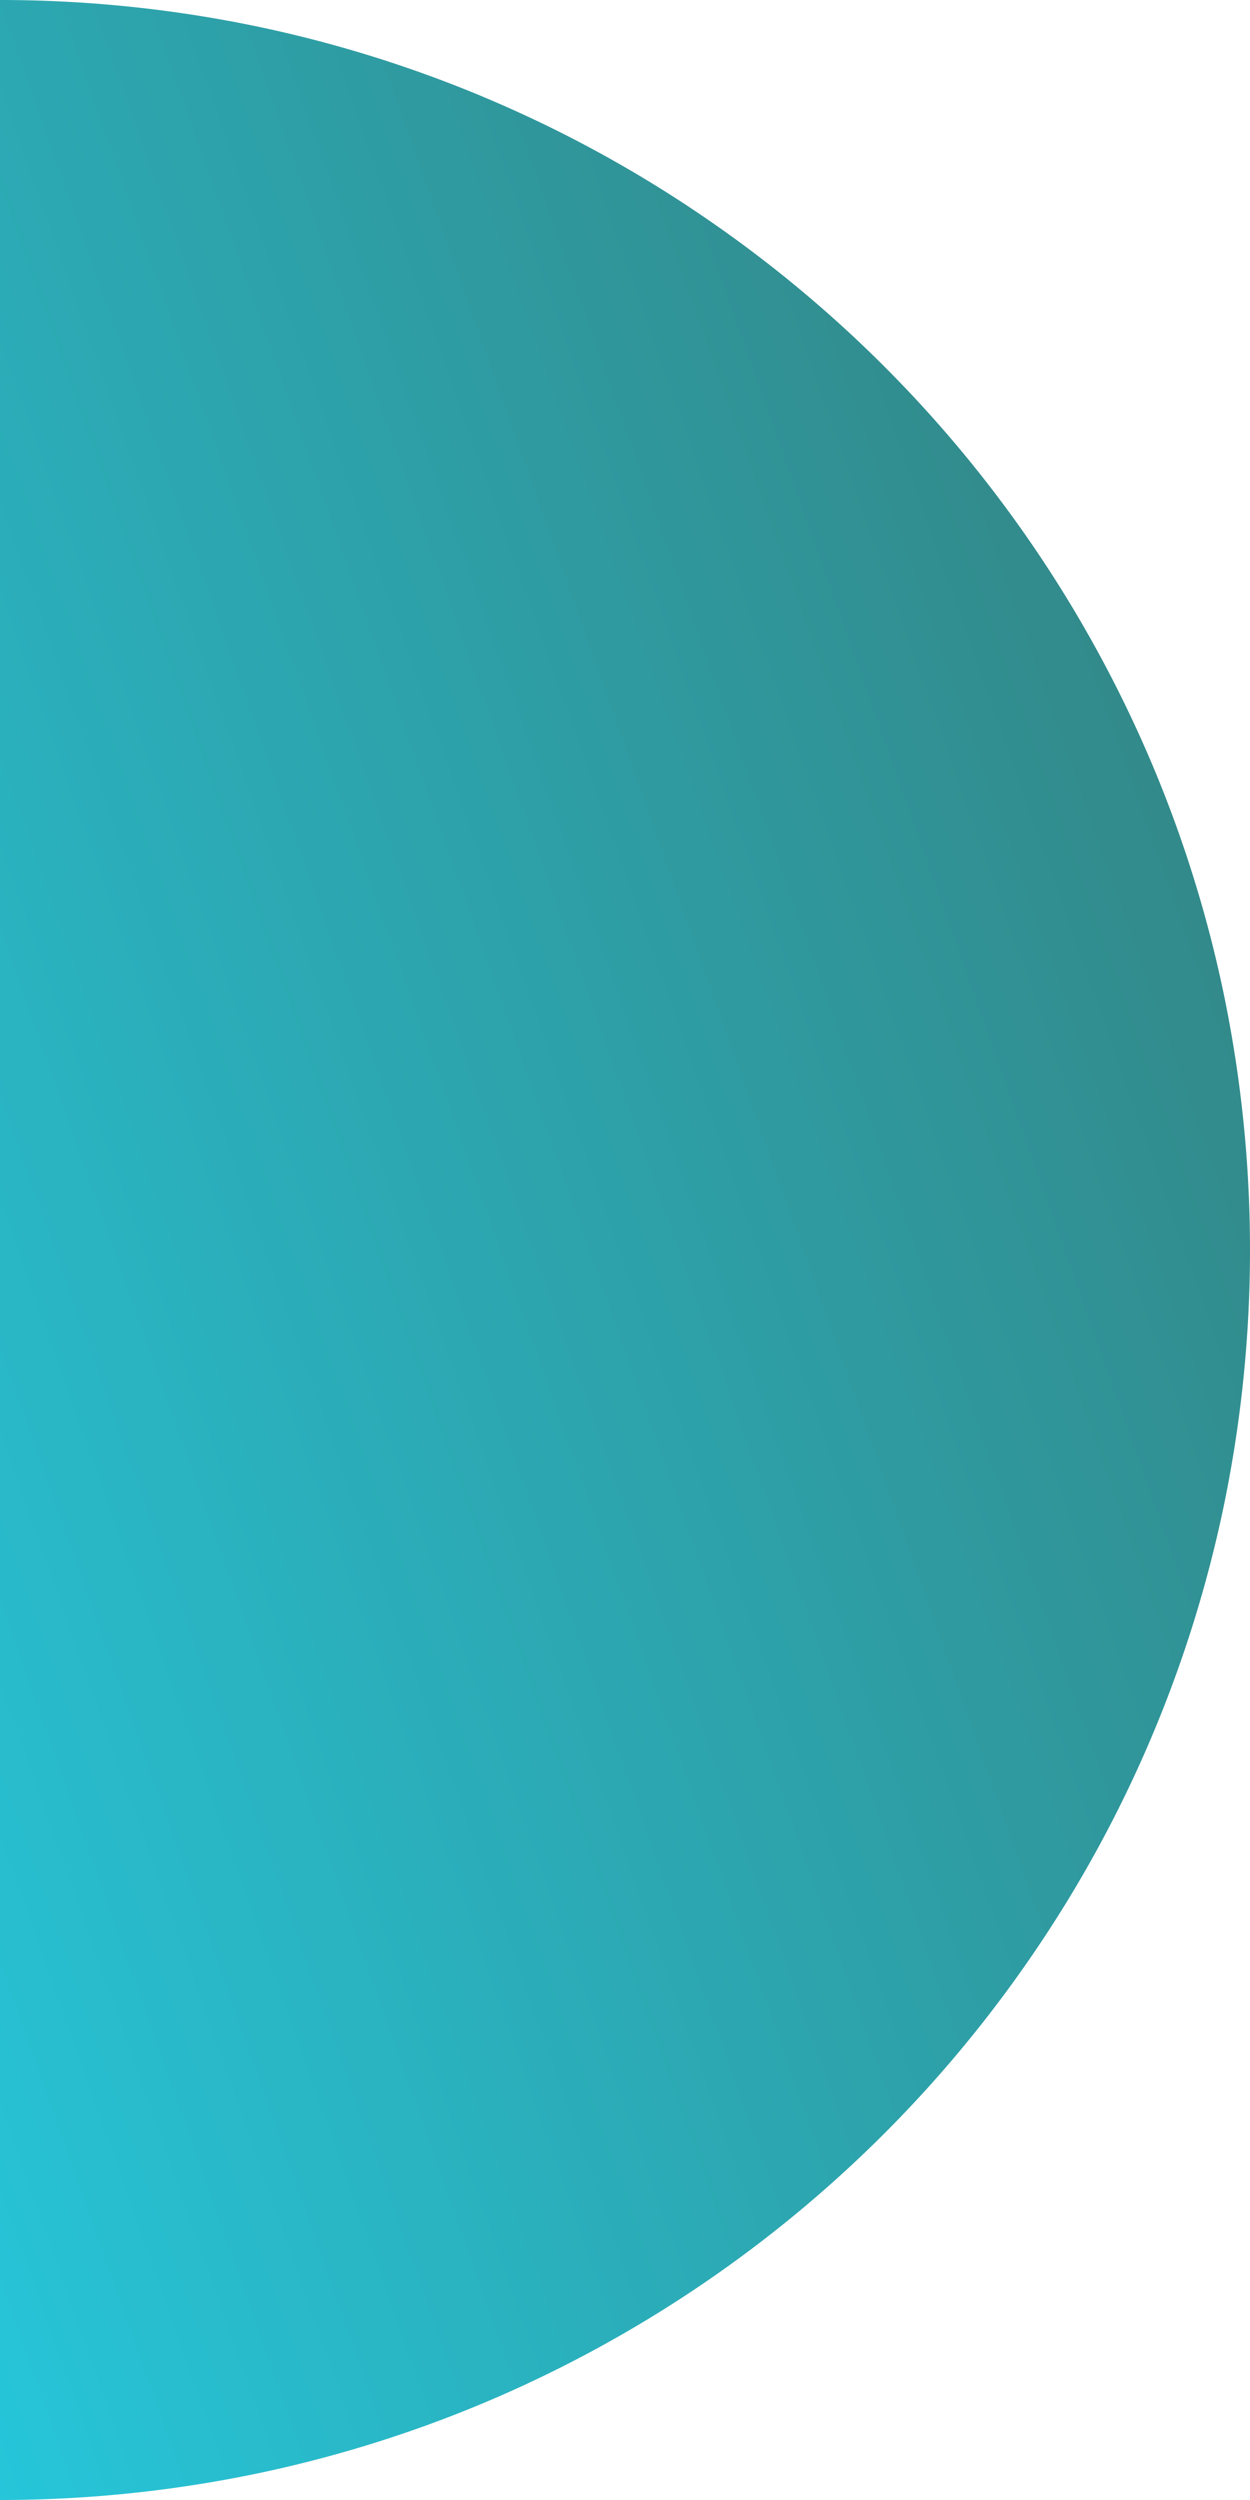 <svg xmlns="http://www.w3.org/2000/svg" xmlns:xlink="http://www.w3.org/1999/xlink" width="206" height="412" viewBox="0 0 206 412">
  <defs>
    <linearGradient id="linear-gradient" x1="0.97" y1="0.222" x2="-0.051" y2="0.944" gradientUnits="objectBoundingBox">
      <stop offset="0" stop-color="#338584"/>
      <stop offset="1" stop-color="#26c6da"/>
    </linearGradient>
  </defs>
  <path id="top-left" d="M261.085,471.612v-412A207.521,207.521,0,0,1,302.6,63.8a204.873,204.873,0,0,1,73.66,31A206.6,206.6,0,0,1,450.9,185.427a204.97,204.97,0,0,1,12,38.668,208.011,208.011,0,0,1,0,83.033,204.872,204.872,0,0,1-31,73.66,206.6,206.6,0,0,1-90.634,74.635,204.959,204.959,0,0,1-38.668,12A207.521,207.521,0,0,1,261.085,471.612Z" transform="translate(-261.085 -59.612)" fill="url(#linear-gradient)"/>
</svg>
